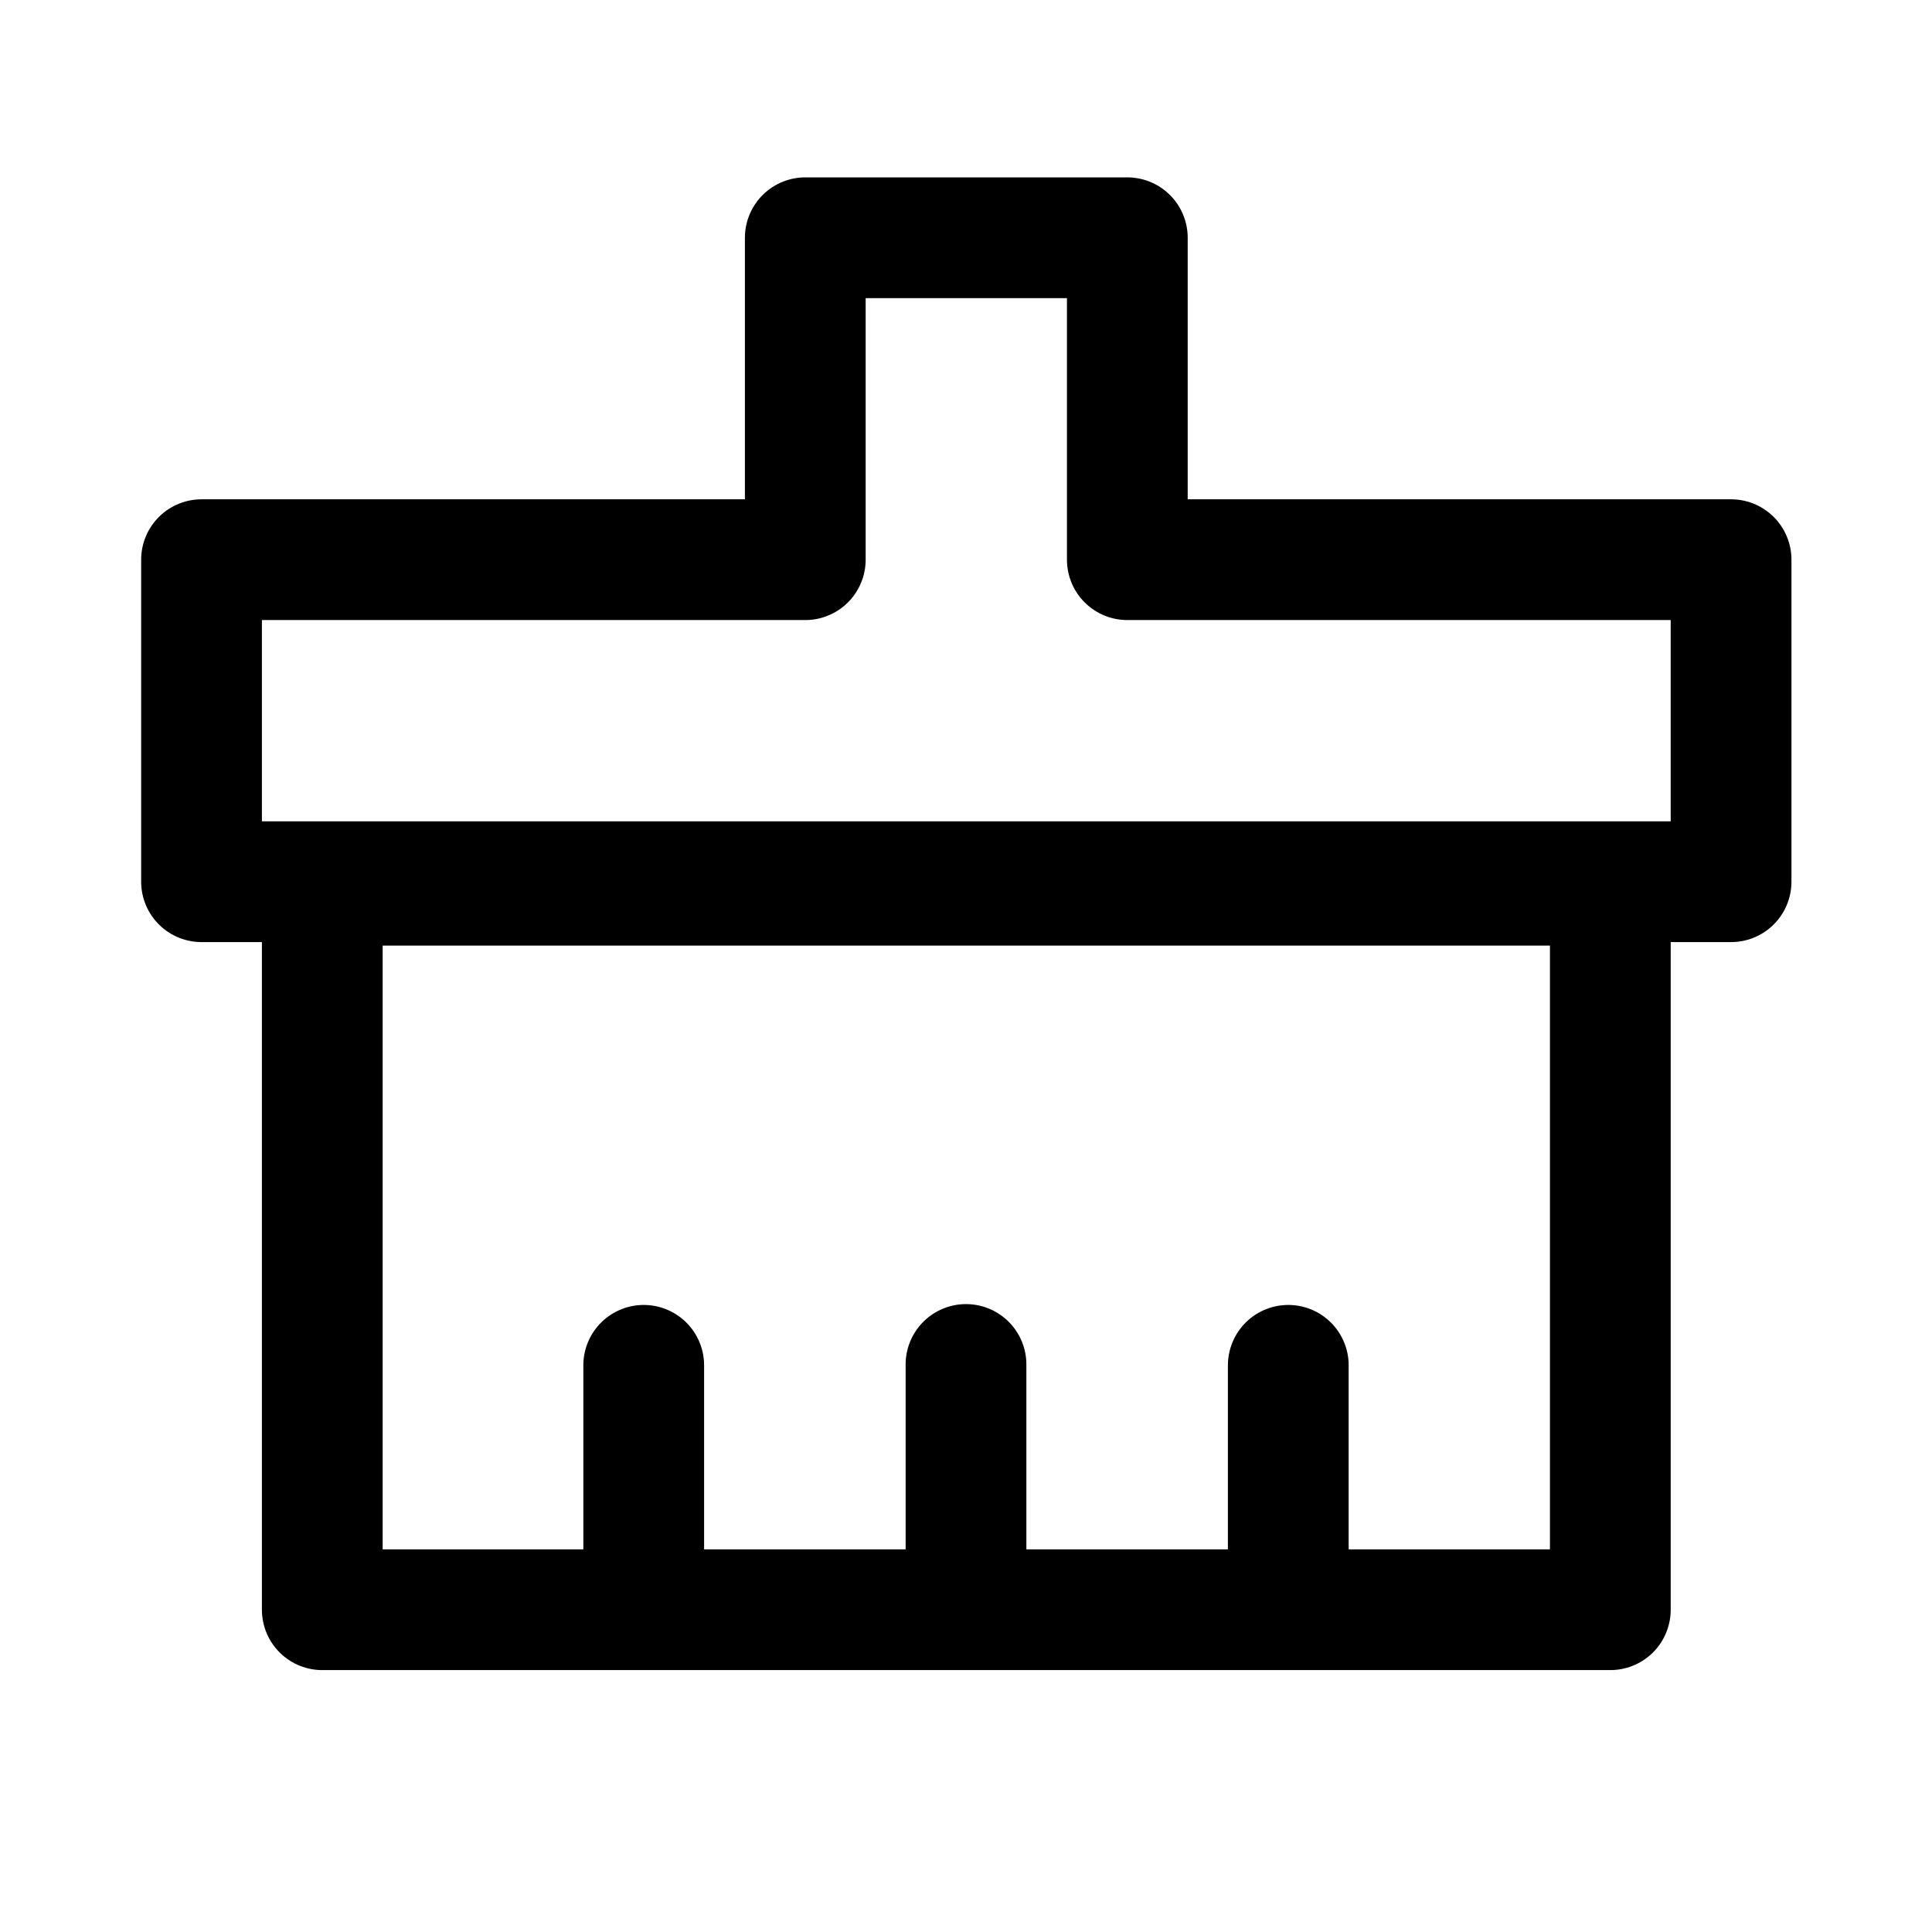 <svg xmlns="http://www.w3.org/2000/svg" width="16" height="16" viewBox="0 0 16 16" fill="none">
    <path fill-rule="evenodd" clip-rule="evenodd"
        d="M6.669 1.969H9.336V4.635H14.336V7.302H1.669V4.635H6.669V1.969Z" stroke="currentColor"
        stroke-linecap="round" stroke-linejoin="round" />
    <path d="M2.669 13.331H13.336V7.331H2.669V13.331Z" stroke="currentColor" stroke-linejoin="round" />
    <path d="M5.331 13.301V11.307" stroke="currentColor" stroke-linecap="round" stroke-linejoin="round" />
    <path d="M8 13.3V11.3" stroke="currentColor" stroke-linecap="round" stroke-linejoin="round" />
    <path d="M10.669 13.301V11.307" stroke="currentColor" stroke-linecap="round" stroke-linejoin="round" />
</svg>
